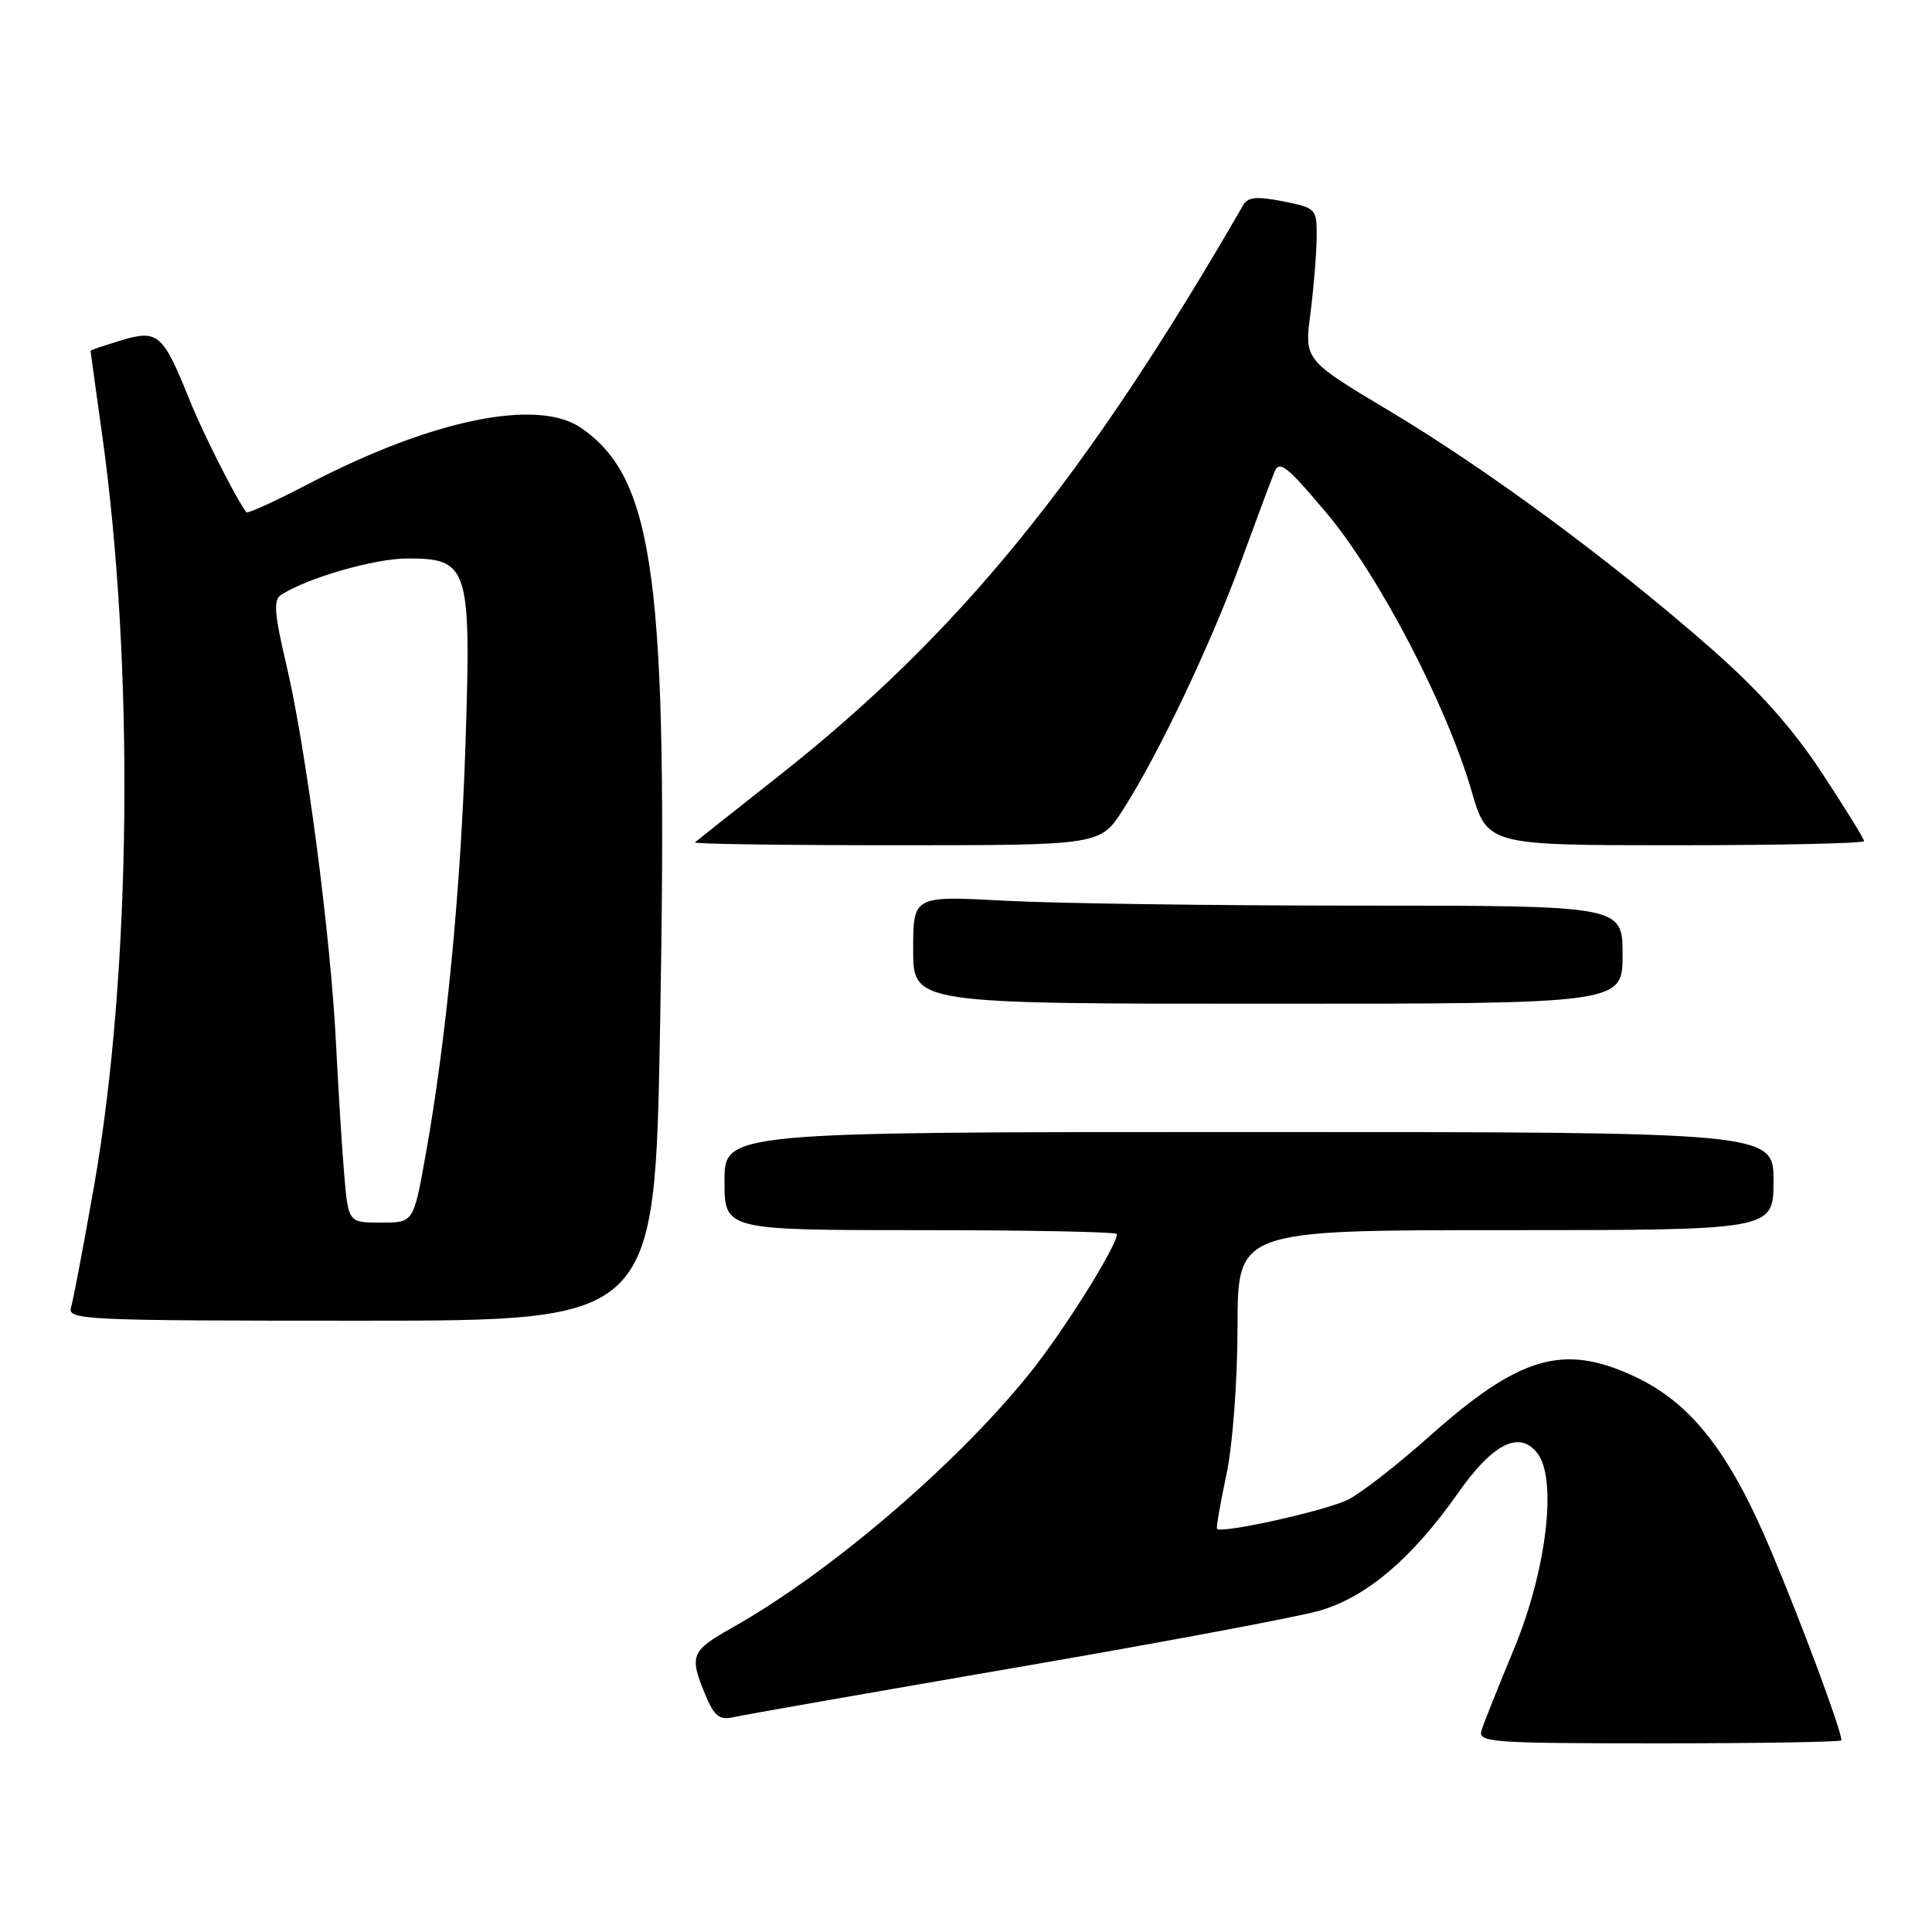 <?xml version="1.0" encoding="UTF-8" standalone="no"?>
<!DOCTYPE svg PUBLIC "-//W3C//DTD SVG 1.1//EN" "http://www.w3.org/Graphics/SVG/1.1/DTD/svg11.dtd" >
<svg xmlns="http://www.w3.org/2000/svg" xmlns:xlink="http://www.w3.org/1999/xlink" version="1.1" viewBox="0 0 256 256">
 <g >
 <path fill="currentColor"
d=" M 244.00 230.60 C 244.00 229.27 238.64 214.86 234.60 205.32 C 229.09 192.28 224.02 185.85 216.54 182.37 C 207.09 177.97 201.31 179.69 189.21 190.49 C 185.20 194.06 180.47 197.75 178.71 198.67 C 175.98 200.10 161.97 203.24 161.26 202.58 C 161.13 202.46 161.69 199.24 162.50 195.43 C 163.34 191.45 163.97 183.08 163.98 175.75 C 164.00 163.00 164.00 163.00 199.50 163.00 C 235.00 163.00 235.00 163.00 235.00 156.50 C 235.00 150.00 235.00 150.00 165.50 150.00 C 96.00 150.00 96.00 150.00 96.00 156.50 C 96.00 163.00 96.00 163.00 122.00 163.00 C 136.30 163.00 148.00 163.23 148.00 163.52 C 148.00 165.11 140.91 176.42 136.40 182.02 C 126.62 194.16 109.89 208.45 96.96 215.71 C 91.55 218.76 91.30 219.38 93.46 224.56 C 94.66 227.44 95.33 227.96 97.21 227.53 C 98.47 227.24 115.25 224.30 134.50 220.98 C 153.75 217.67 171.90 214.27 174.83 213.43 C 181.06 211.64 187.14 206.47 193.23 197.79 C 197.83 191.23 201.39 189.48 203.74 192.60 C 206.36 196.08 204.91 208.13 200.61 218.50 C 198.55 223.45 196.62 228.29 196.32 229.25 C 195.80 230.88 197.37 231.00 219.88 231.00 C 233.15 231.00 244.00 230.82 244.00 230.60 Z  M 87.46 136.25 C 88.54 76.90 86.78 63.50 77.03 56.72 C 71.28 52.72 57.33 55.56 41.01 64.05 C 36.57 66.37 32.80 68.09 32.64 67.88 C 31.24 66.01 26.90 57.43 25.12 53.00 C 21.60 44.23 20.93 43.64 16.09 45.09 C 13.84 45.77 12.00 46.39 12.00 46.48 C 12.00 46.58 12.68 51.50 13.51 57.43 C 17.83 88.18 17.41 128.87 12.49 157.00 C 11.09 164.97 9.70 172.29 9.41 173.25 C 8.90 174.90 11.18 175.00 47.81 175.00 C 86.76 175.00 86.76 175.00 87.46 136.25 Z  M 215.00 126.50 C 215.00 120.00 215.00 120.00 180.16 120.00 C 160.99 120.00 139.84 119.71 133.16 119.35 C 121.00 118.69 121.00 118.69 121.00 125.85 C 121.00 133.00 121.00 133.00 168.00 133.00 C 215.00 133.00 215.00 133.00 215.00 126.50 Z  M 148.83 107.25 C 153.51 99.94 160.35 85.55 164.41 74.50 C 166.42 69.00 168.42 63.64 168.85 62.59 C 169.52 60.93 170.46 61.67 175.74 67.94 C 182.67 76.16 191.64 93.34 194.97 104.75 C 197.08 112.00 197.08 112.00 222.04 112.00 C 235.77 112.00 247.00 111.75 247.00 111.45 C 247.00 111.14 244.48 107.07 241.40 102.39 C 237.48 96.44 233.04 91.46 226.65 85.86 C 213.49 74.32 197.22 62.30 184.17 54.49 C 172.84 47.71 172.84 47.71 173.63 41.60 C 174.06 38.25 174.44 33.72 174.46 31.54 C 174.50 27.64 174.43 27.57 170.02 26.68 C 166.57 26.00 165.35 26.10 164.75 27.15 C 143.71 63.57 127.06 84.01 103.00 102.97 C 97.22 107.52 92.31 111.42 92.08 111.62 C 91.85 111.83 103.84 112.00 118.73 112.00 C 145.79 112.00 145.79 112.00 148.83 107.25 Z  M 45.62 155.75 C 45.32 152.31 44.83 144.42 44.52 138.22 C 43.82 124.06 40.55 99.13 37.94 88.07 C 36.36 81.37 36.21 79.48 37.23 78.83 C 40.77 76.55 49.64 74.00 54.01 74.00 C 62.08 74.00 62.44 75.12 61.69 98.31 C 61.05 118.02 59.13 137.84 56.36 153.25 C 54.79 162.00 54.79 162.00 50.48 162.00 C 46.16 162.00 46.16 162.00 45.62 155.75 Z "/>
</g>
</svg>